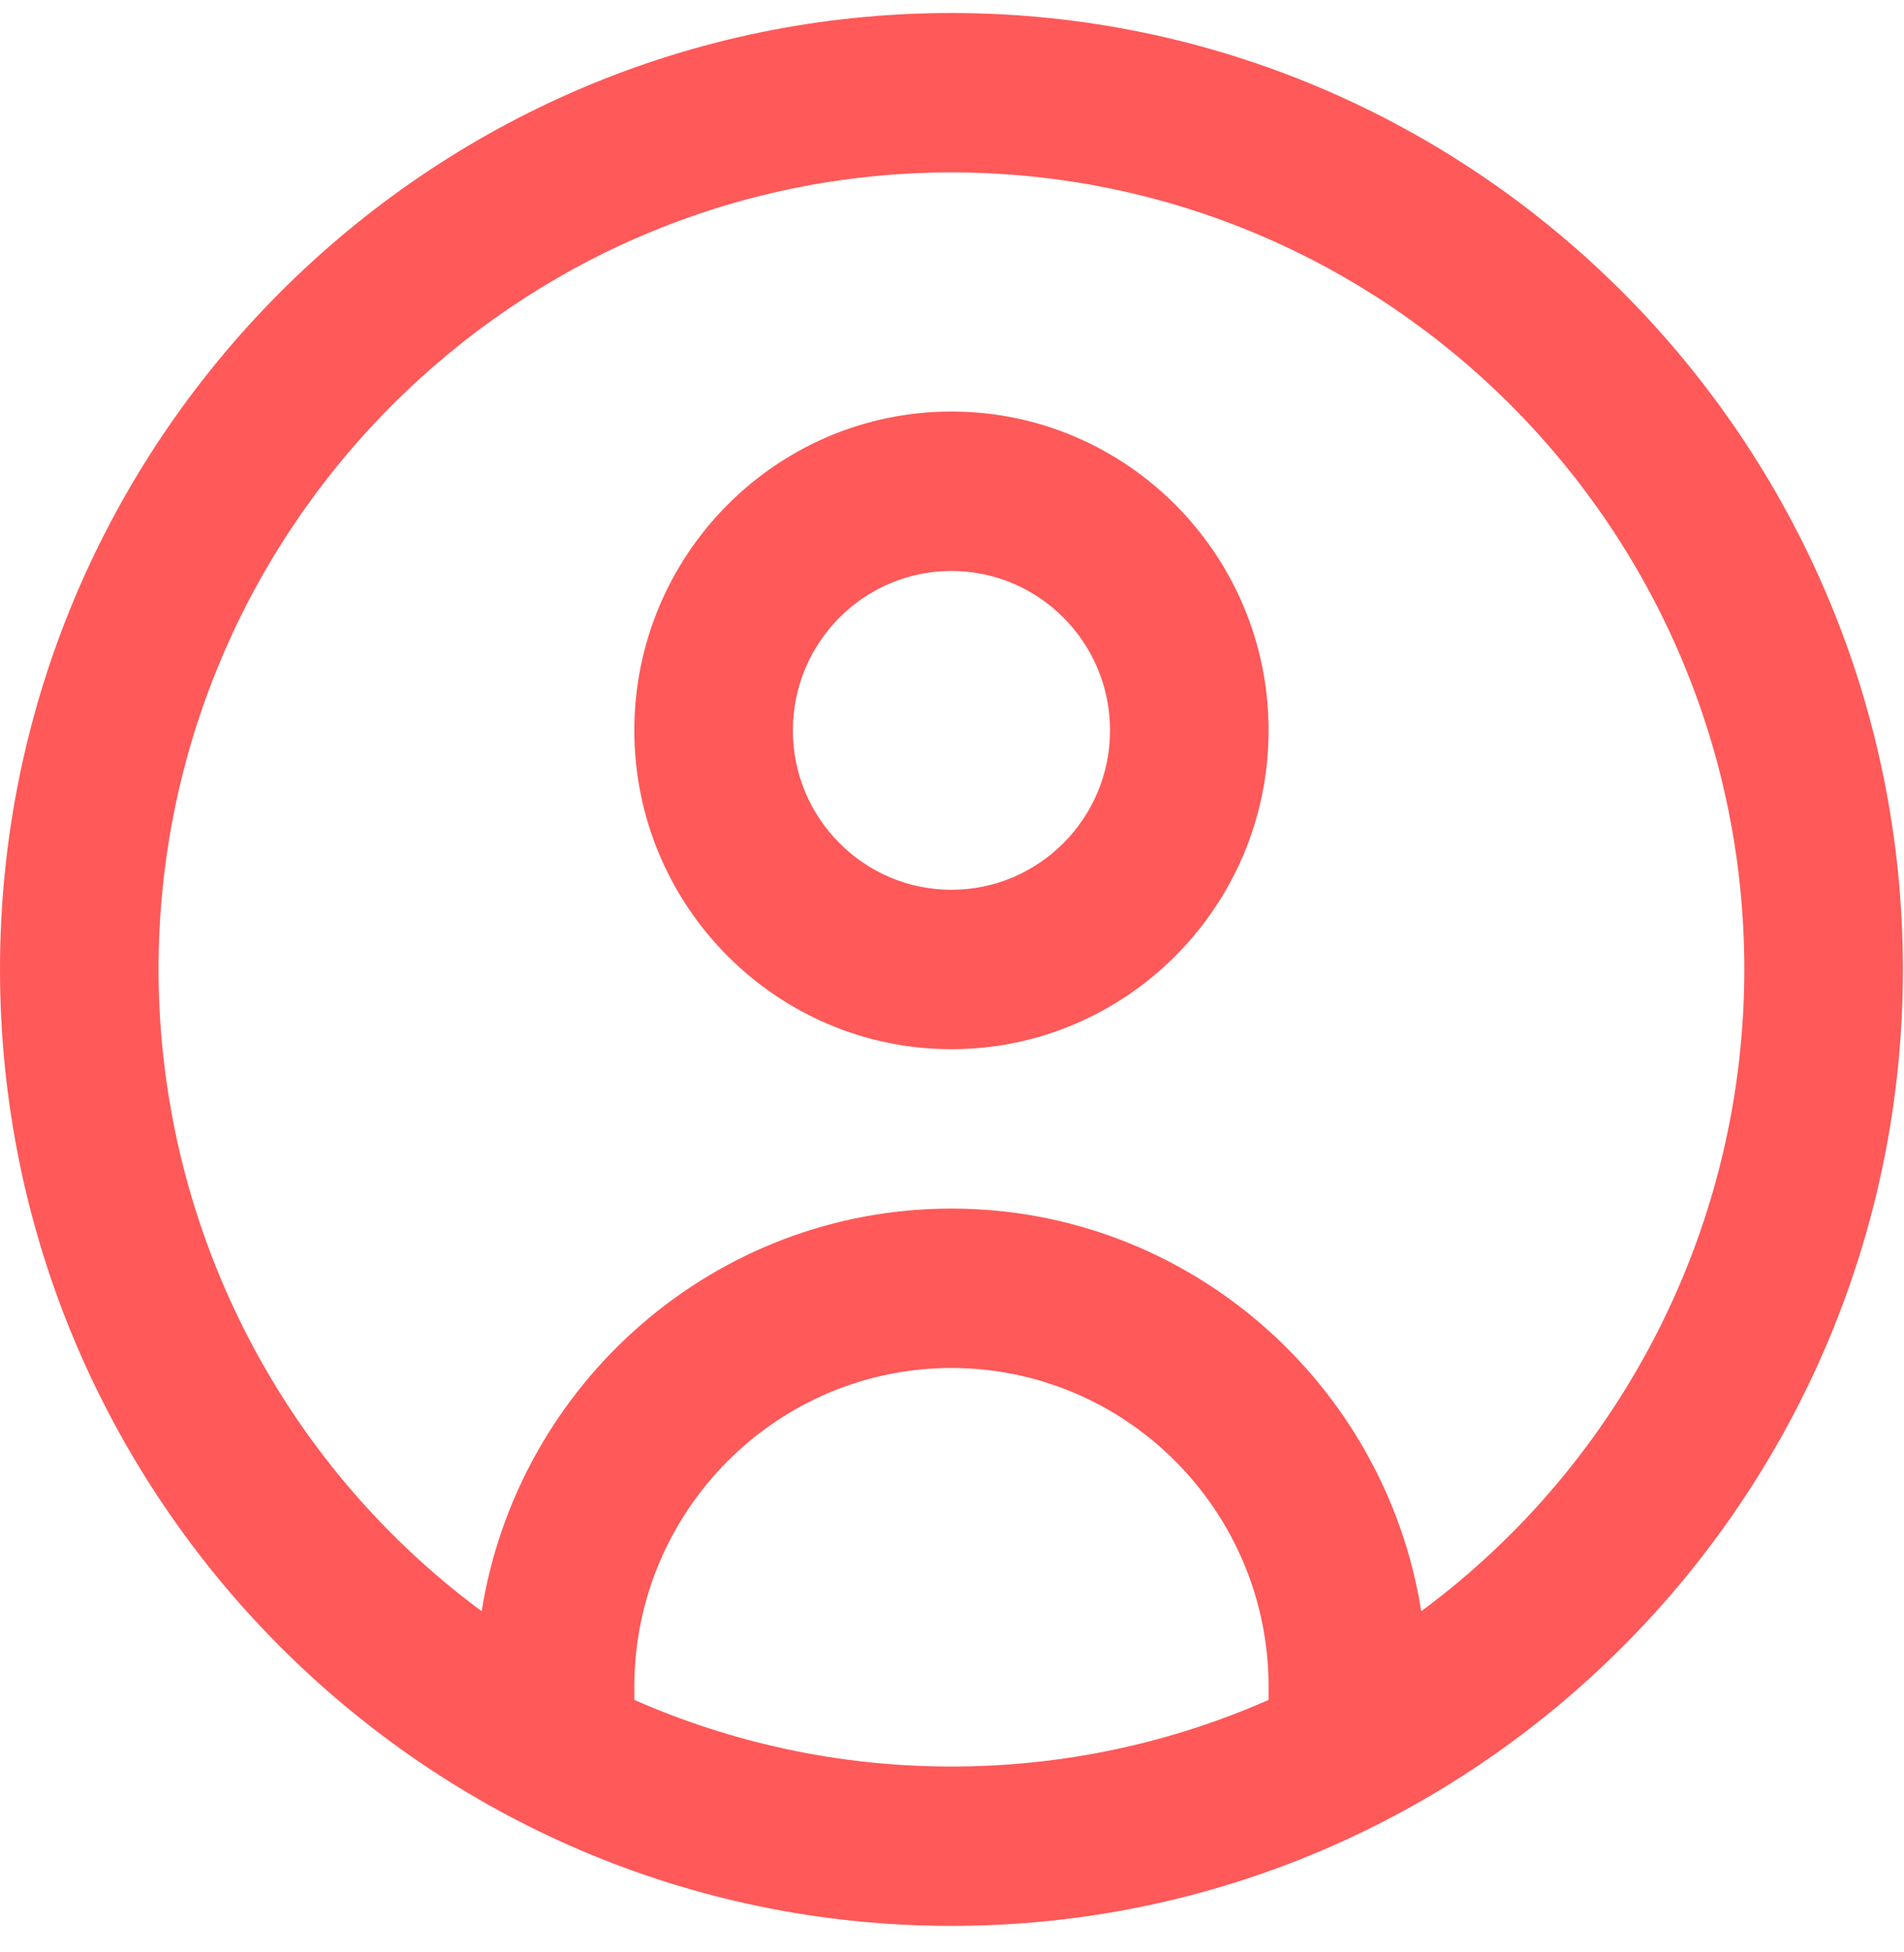 <svg width="40" height="41" viewBox="0 0 40 41" fill="none" xmlns="http://www.w3.org/2000/svg">
<path d="M19.988 0.273C8.966 0.273 0 9.284 0 20.359C0 31.434 8.966 40.444 19.988 40.444C31.01 40.444 39.977 31.434 39.977 20.359C39.977 9.284 31.01 0.273 19.988 0.273ZM13.326 35.698V35.423C13.326 31.731 16.314 28.728 19.988 28.728C23.663 28.728 26.651 31.731 26.651 35.423V35.698C24.609 36.596 22.357 37.097 19.988 37.097C17.62 37.097 15.368 36.596 13.326 35.698ZM29.858 33.835C29.098 29.049 24.962 25.38 19.988 25.38C15.015 25.38 10.88 29.049 10.119 33.835C8.015 32.281 6.305 30.252 5.125 27.91C3.946 25.57 3.332 22.983 3.331 20.359C3.331 11.13 10.804 3.621 19.988 3.621C29.173 3.621 36.645 11.13 36.645 20.359C36.645 22.983 36.031 25.57 34.852 27.91C33.672 30.252 31.962 32.281 29.858 33.835ZM19.988 8.642C16.314 8.642 13.326 11.645 13.326 15.338C13.326 19.03 16.314 22.033 19.988 22.033C23.663 22.033 26.651 19.03 26.651 15.338C26.651 11.645 23.663 8.642 19.988 8.642ZM19.988 18.685C18.151 18.685 16.657 17.184 16.657 15.338C16.657 13.491 18.151 11.99 19.988 11.99C21.826 11.99 23.32 13.491 23.32 15.338C23.32 17.184 21.826 18.685 19.988 18.685Z" fill="#FF5959"/>
</svg>
